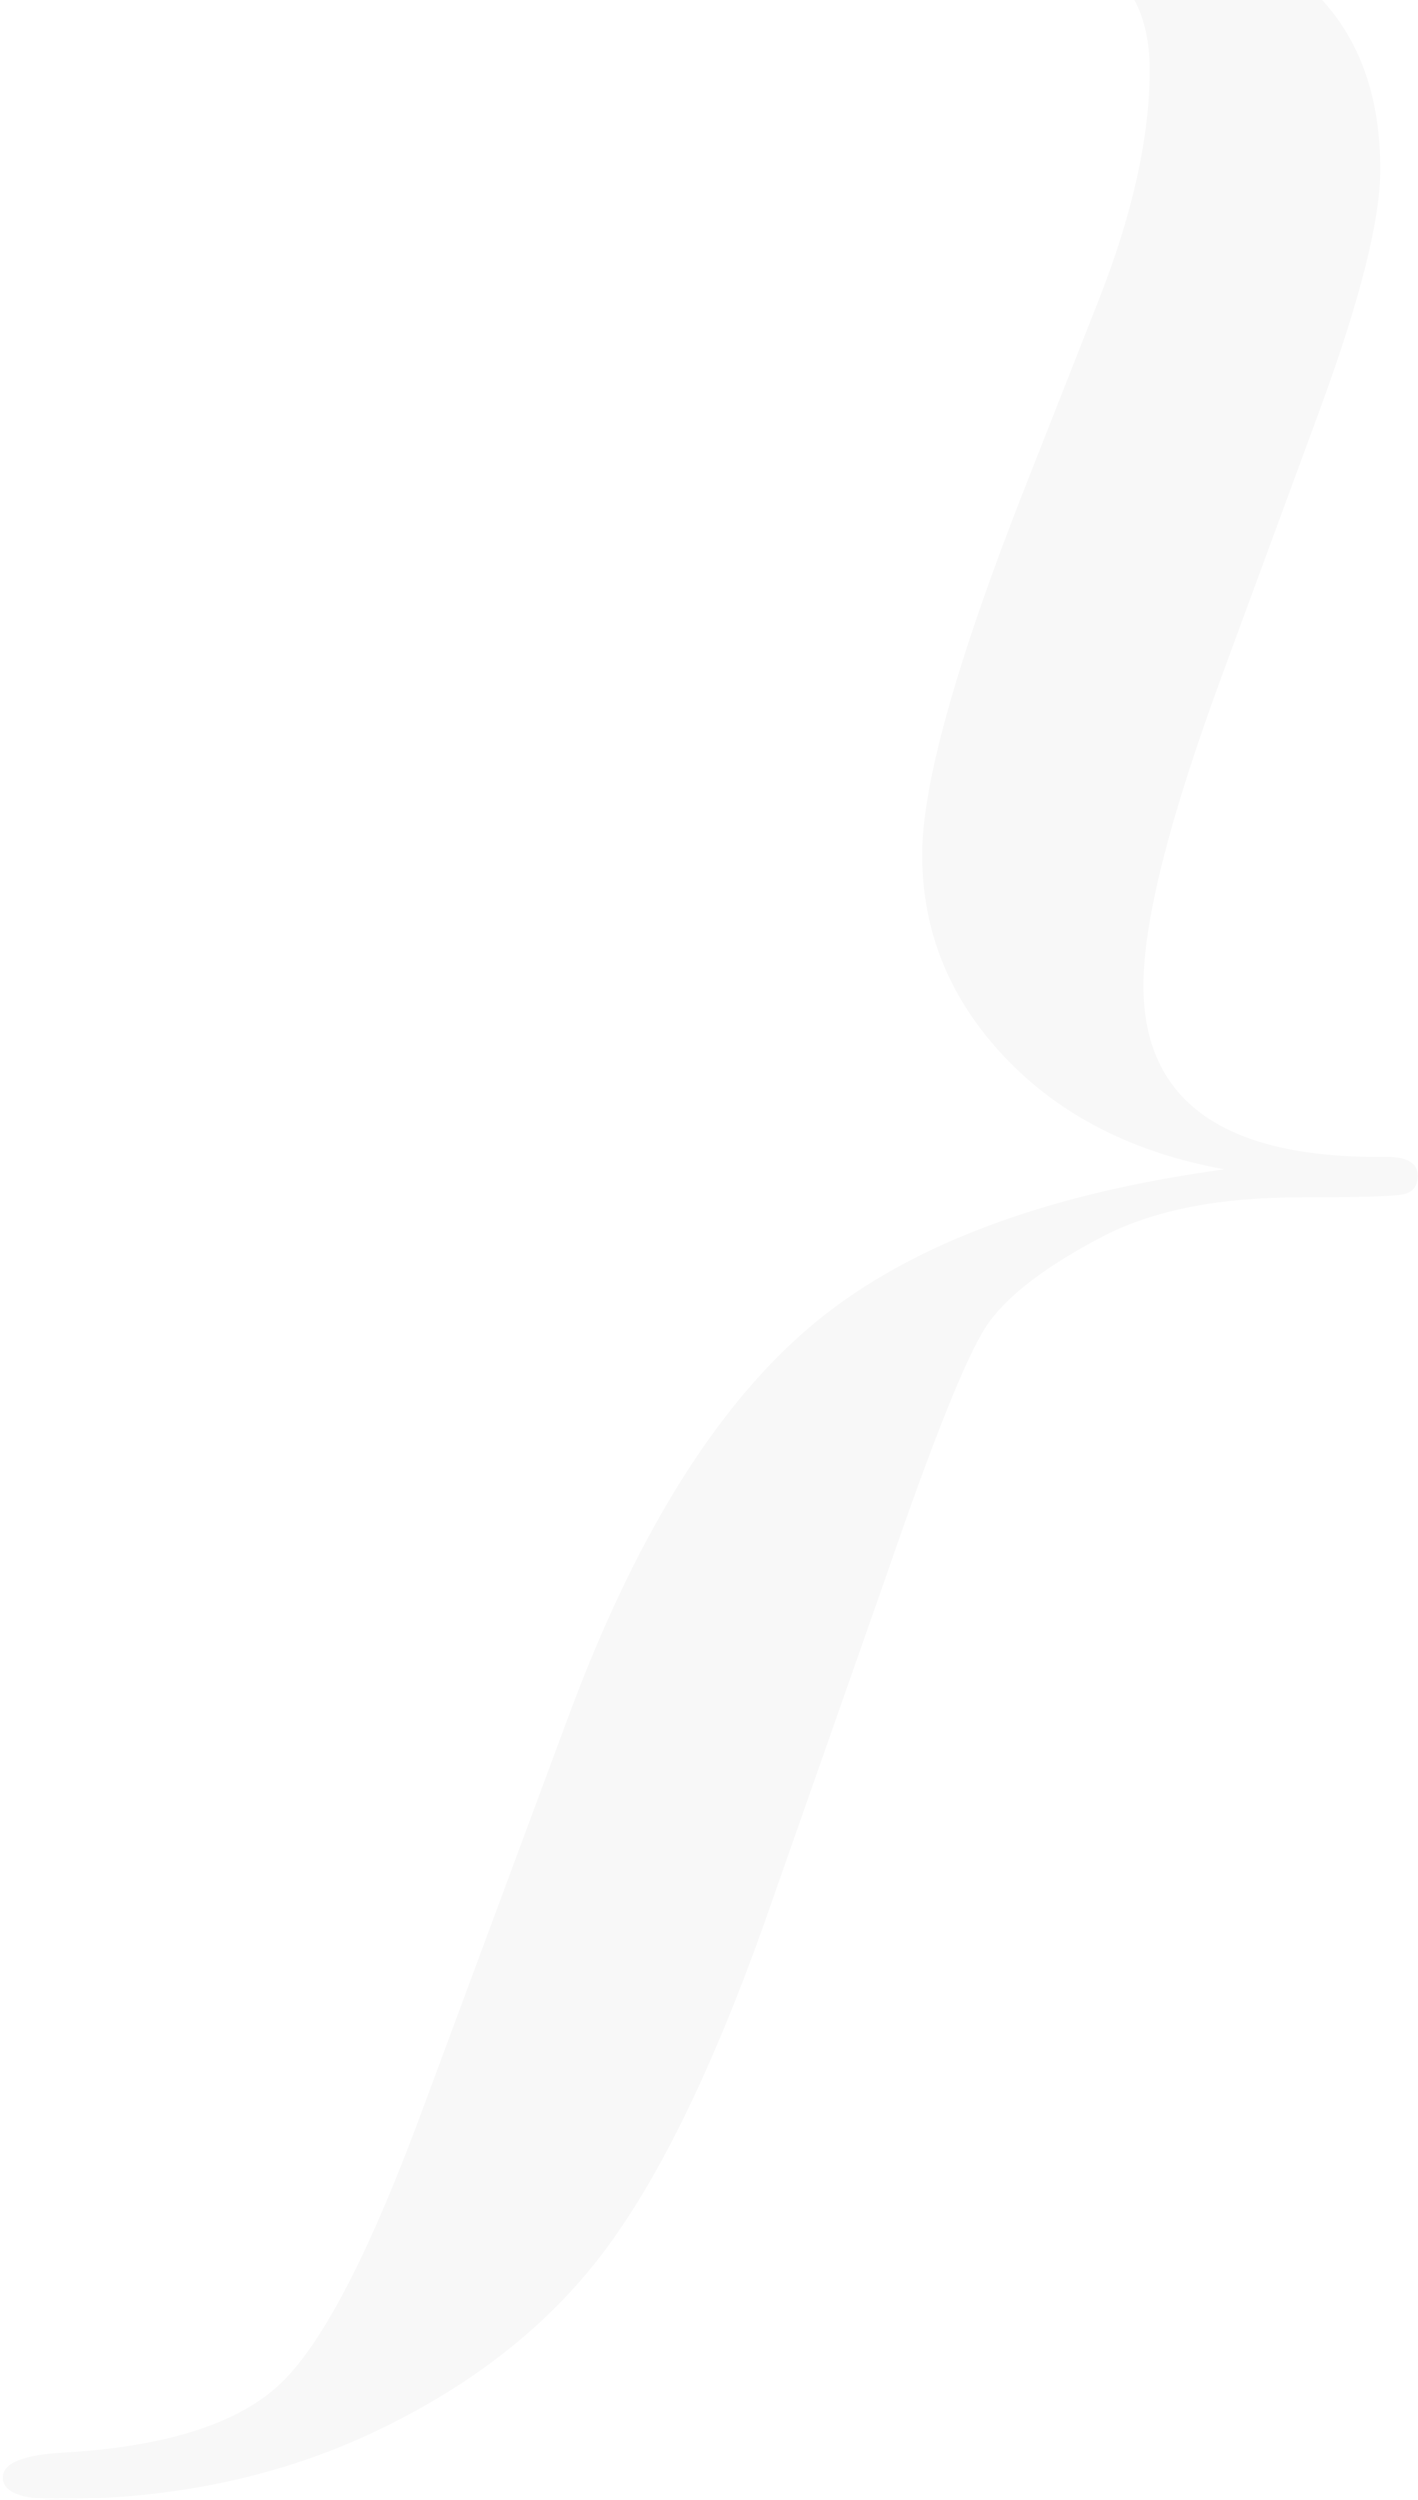<?xml version="1.0" encoding="UTF-8"?>
<svg width="450px" height="793px" viewBox="0 0 450 793" version="1.1" xmlns="http://www.w3.org/2000/svg" xmlns:xlink="http://www.w3.org/1999/xlink">
    <!-- Generator: Sketch 55.2 (78181) - https://sketchapp.com -->
    <title>bracket</title>
    <desc>Created with Sketch.</desc>
    <g id="Page-1" stroke="none" stroke-width="1" fill="none" fill-rule="evenodd" opacity="0.028">
        <g id="bracket" fill="#000000" fill-rule="nonzero">
            <path d="M360.001,-2.05204742e-11 L419.584,-2.05204742e-11 C431.883,13.434 438.032,31.365 438.032,53.795 C438.032,69.604 431.769,94.633 419.241,128.885 L387.594,214.844 C371.111,259.635 362.869,292.239 362.869,312.659 C362.869,349.545 388.583,367.659 440.01,367 C446.603,367 449.9,368.976 449.9,372.928 C449.9,376.222 448.417,378.198 445.45,378.856 C442.483,379.515 431.439,379.844 412.319,379.844 C387.264,379.844 366.825,383.797 351.001,391.701 C331.881,401.581 319.189,411.297 312.925,420.848 C306.662,430.399 296.277,456.252 281.772,498.408 L242.213,611.043 C225.73,657.151 208.752,691.732 191.28,714.786 C173.808,737.84 149.907,756.612 119.578,771.104 C89.249,785.595 55.294,792.84 17.713,792.84 C6.504,792.84 0.9,790.535 0.9,785.924 C0.9,781.313 7.493,778.679 20.68,778.02 C53.646,776.044 76.722,768.469 89.909,755.295 C103.095,742.121 117.93,713.14 134.413,668.349 L179.907,545.833 C201.005,488.527 226.554,447.03 256.553,421.342 C286.552,395.653 330.562,378.856 388.583,370.952 C359.572,365.683 336.331,353.826 318.859,335.383 C301.387,316.94 292.651,295.533 292.651,271.161 C292.651,248.766 303.53,209.904 325.288,154.574 L349.023,94.304 C359.573,67.298 364.847,43.256 364.847,22.178 C364.847,13.43 363.232,6.037 360.001,-2.05204742e-11 L360.001,-2.05204742e-11 Z" id="Combined-Shape"></path>
        </g>
    </g>
</svg>